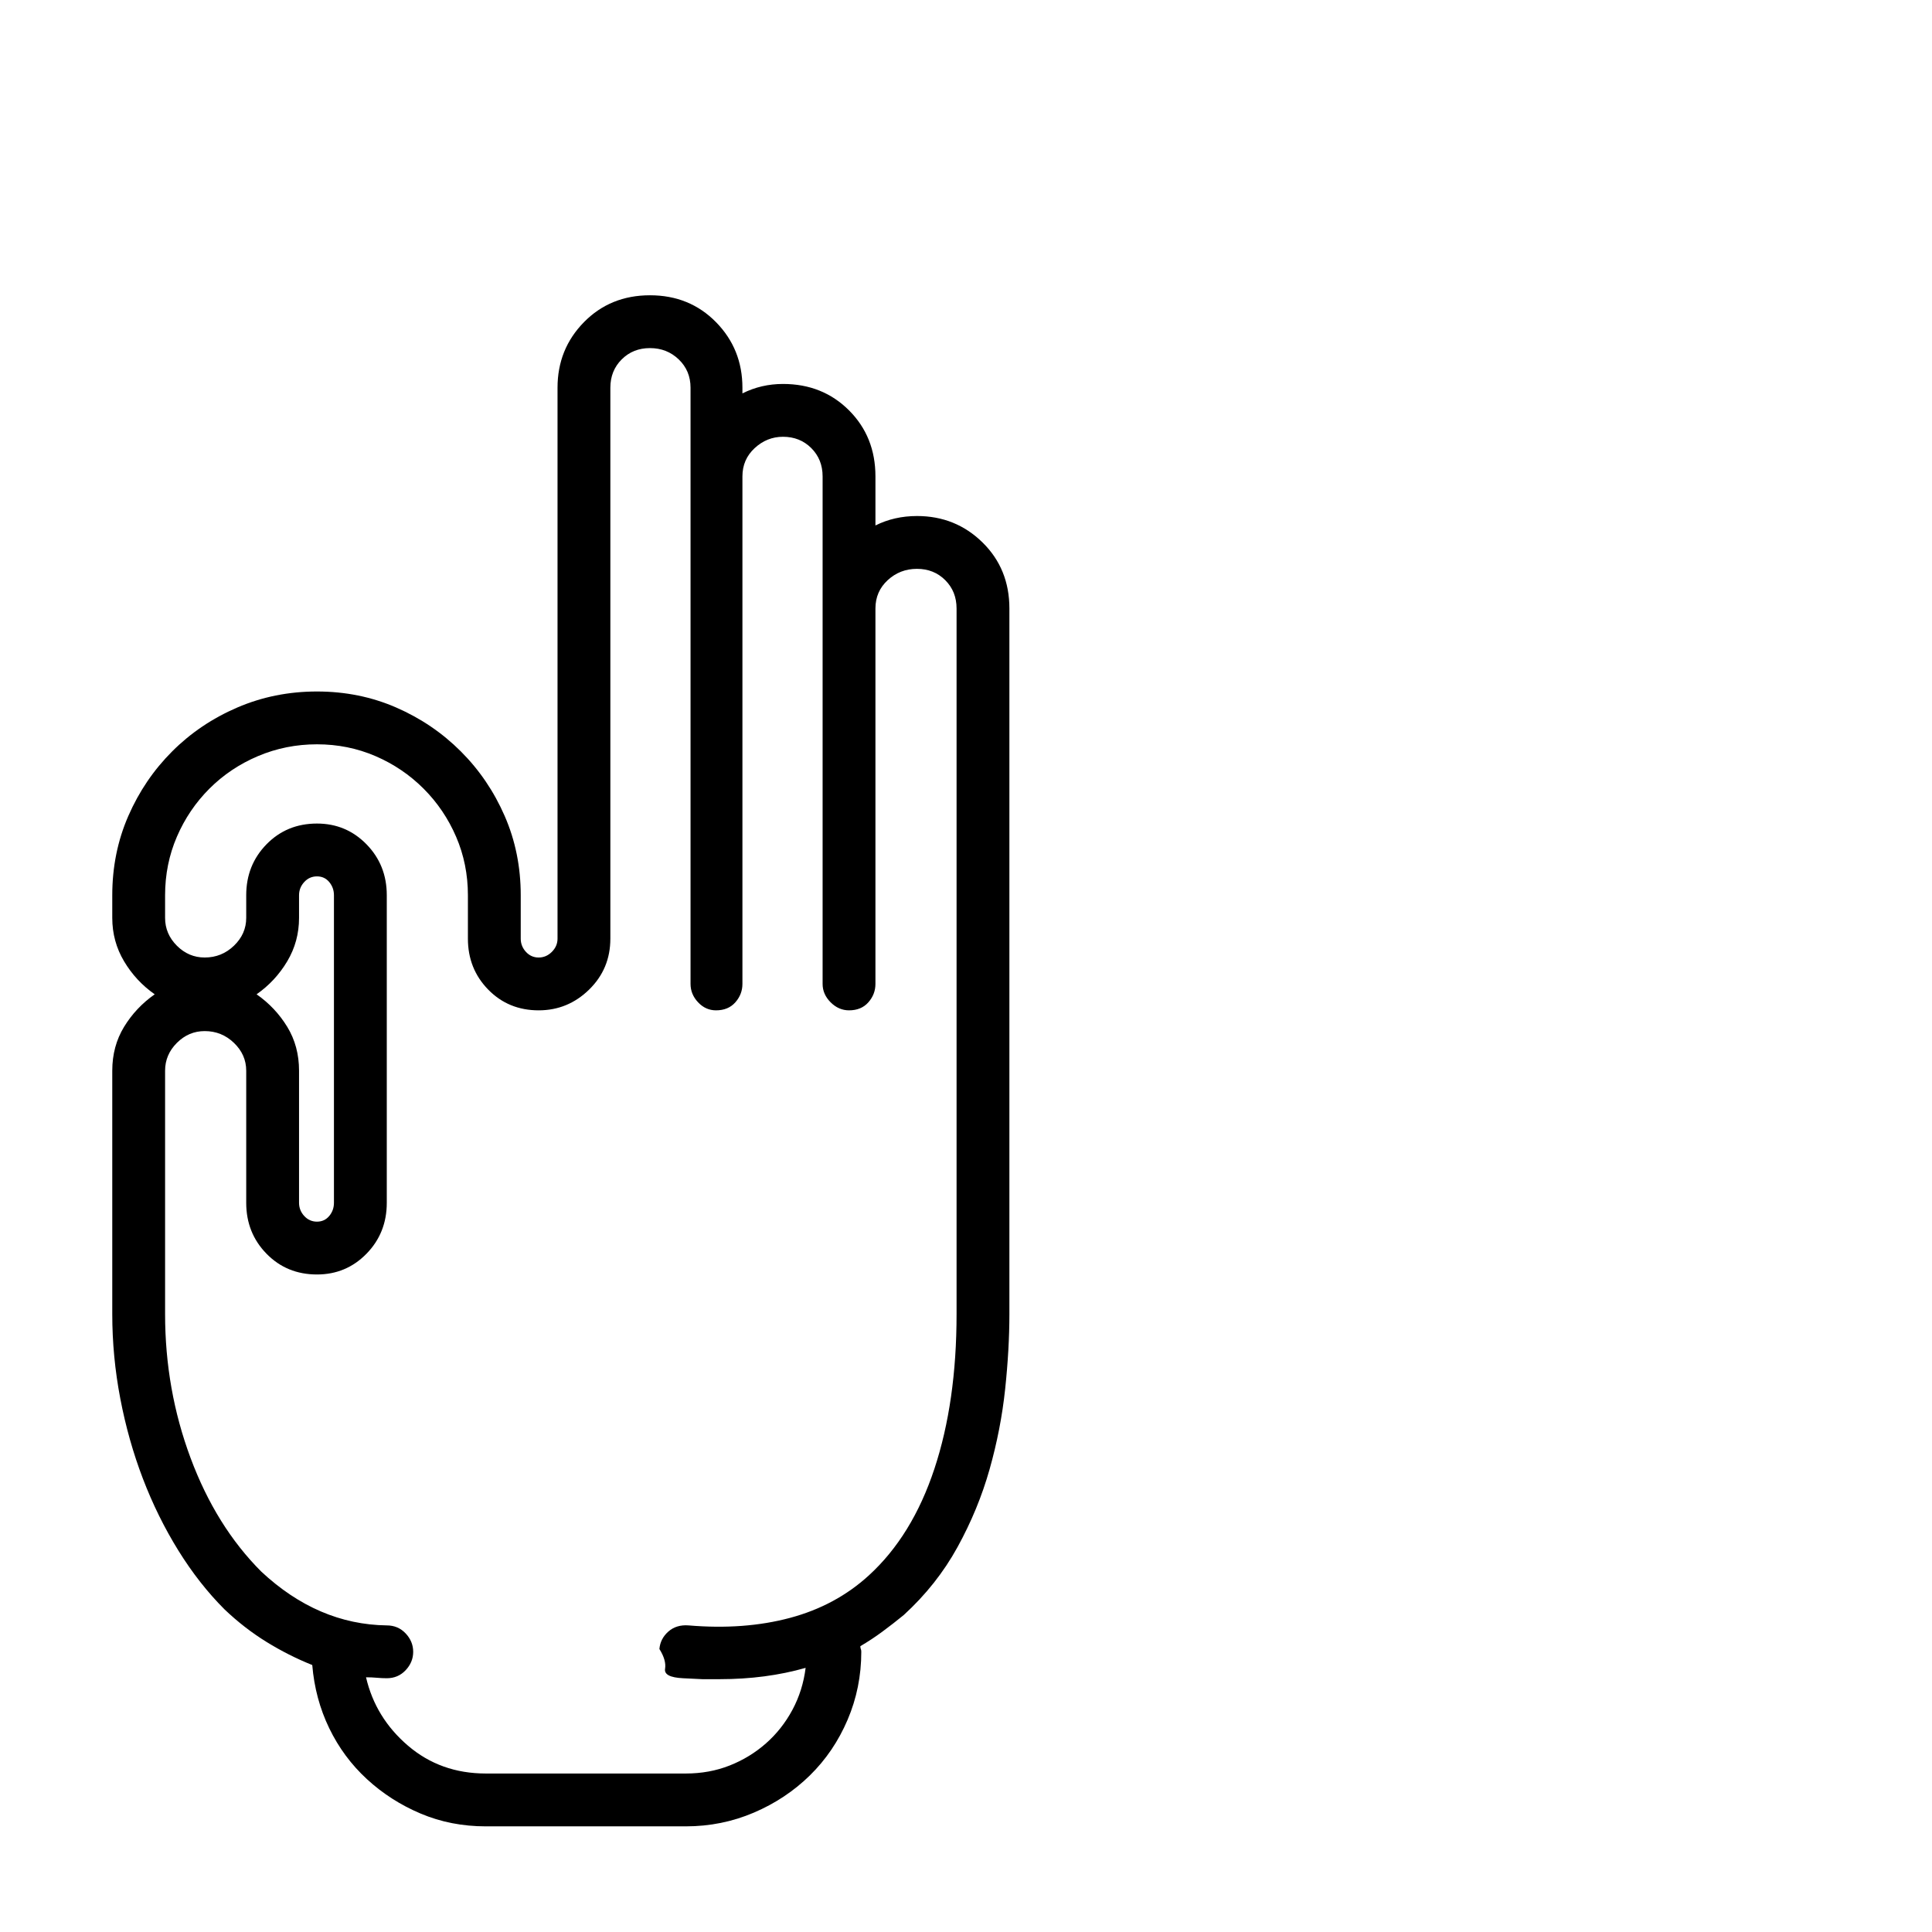 <?xml version="1.0" standalone="no"?>
<!DOCTYPE svg PUBLIC "-//W3C//DTD SVG 1.1//EN" "http://www.w3.org/Graphics/SVG/1.1/DTD/svg11.dtd" >
<svg xmlns="http://www.w3.org/2000/svg" xmlns:xlink="http://www.w3.org/1999/xlink" version="1.1" viewBox="0 -410 2048 2048">
  <g transform="matrix(1 0 0 -1 0 1638)">
   <path fill="currentColor"
d="M972 1501q41 0 69.5 -28t28.5 -70v-748q0 -37 -4.5 -79.5t-16.5 -85t-34 -82.5t-57 -72q-11 -9 -22.5 -17.5t-23.5 -15.5q0 -2 0.5 -3t0.5 -3q0 -38 -14.5 -72t-40 -59t-59.5 -39.5t-72 -14.5h-212q-37 0 -69 13.5t-57 36.5t-40 54t-18 67q-25 10 -48.5 24.5t-44.5 34.5
q-27 27 -49 62.5t-37.5 76t-24 85t-8.5 89.5v258q0 26 12.5 46.5t32.5 34.5q-20 14 -32.5 35t-12.5 46v24q0 45 17 84t46.5 68.5t69 46.5t84.5 17t84 -17t68.5 -46.5t46.5 -68.5t17 -84v-46q0 -8 5.5 -14t13.5 -6t14 6t6 14v584q0 41 28 69.5t70 28.5t70 -28.5t28 -69.5v-6
q20 10 43 10q42 0 70 -28t28 -70v-52q20 10 44 10zM1014 1403q0 18 -12 30t-30 12t-31 -12t-13 -30v-398q0 -11 -7.5 -19.5t-20.5 -8.5q-11 0 -19.5 8.5t-8.5 19.5v538q0 18 -12 30t-30 12q-17 0 -30 -12t-13 -30v-538q0 -11 -7.5 -19.5t-20.5 -8.5q-11 0 -19 8.5t-8 19.5
v632q0 18 -12.5 30t-30.5 12t-30 -12t-12 -30v-584q0 -32 -22.5 -54t-53.5 -22q-32 0 -53.5 22t-21.5 54v46q0 33 -12.5 62t-34.5 51t-51 34.5t-62 12.5t-62.5 -12.5t-51.5 -34.5t-34.5 -51t-12.5 -62v-24q0 -17 12.5 -29.5t29.5 -12.5q18 0 31 12.5t13 29.5v24
q0 32 21.5 54t53.5 22q31 0 52.5 -22t21.5 -54v-326q0 -32 -21.5 -54t-52.5 -22q-32 0 -53.5 22t-21.5 54v140q0 17 -13 29.5t-31 12.5q-17 0 -29.5 -12.5t-12.5 -29.5v-258q0 -80 27 -152.5t75 -120.5q60 -56 133 -57q12 0 20 -8.5t8 -19.5t-8 -19.5t-20 -8.5
q-5 0 -10.5 0.5t-11.5 0.5q10 -43 44.5 -72.5t82.5 -29.5h212q25 0 46.5 8.5t38.5 23.5t28 35.5t14 44.5q-42 -12 -91 -12h-18.5t-20.5 1t-19 10t-6 21q1 11 9.5 18.5t21.5 6.5q59 -5 107.5 8t83.5 45q46 42 69.5 113t23.5 164v748zM272 994q20 -14 32.5 -34.5t12.5 -46.5
v-140q0 -8 5.5 -14t13.5 -6t13 6t5 14v326q0 8 -5 14t-13 6t-13.5 -6t-5.5 -14v-24q0 -25 -12.5 -46t-32.5 -35z" />
  </g>

</svg>
